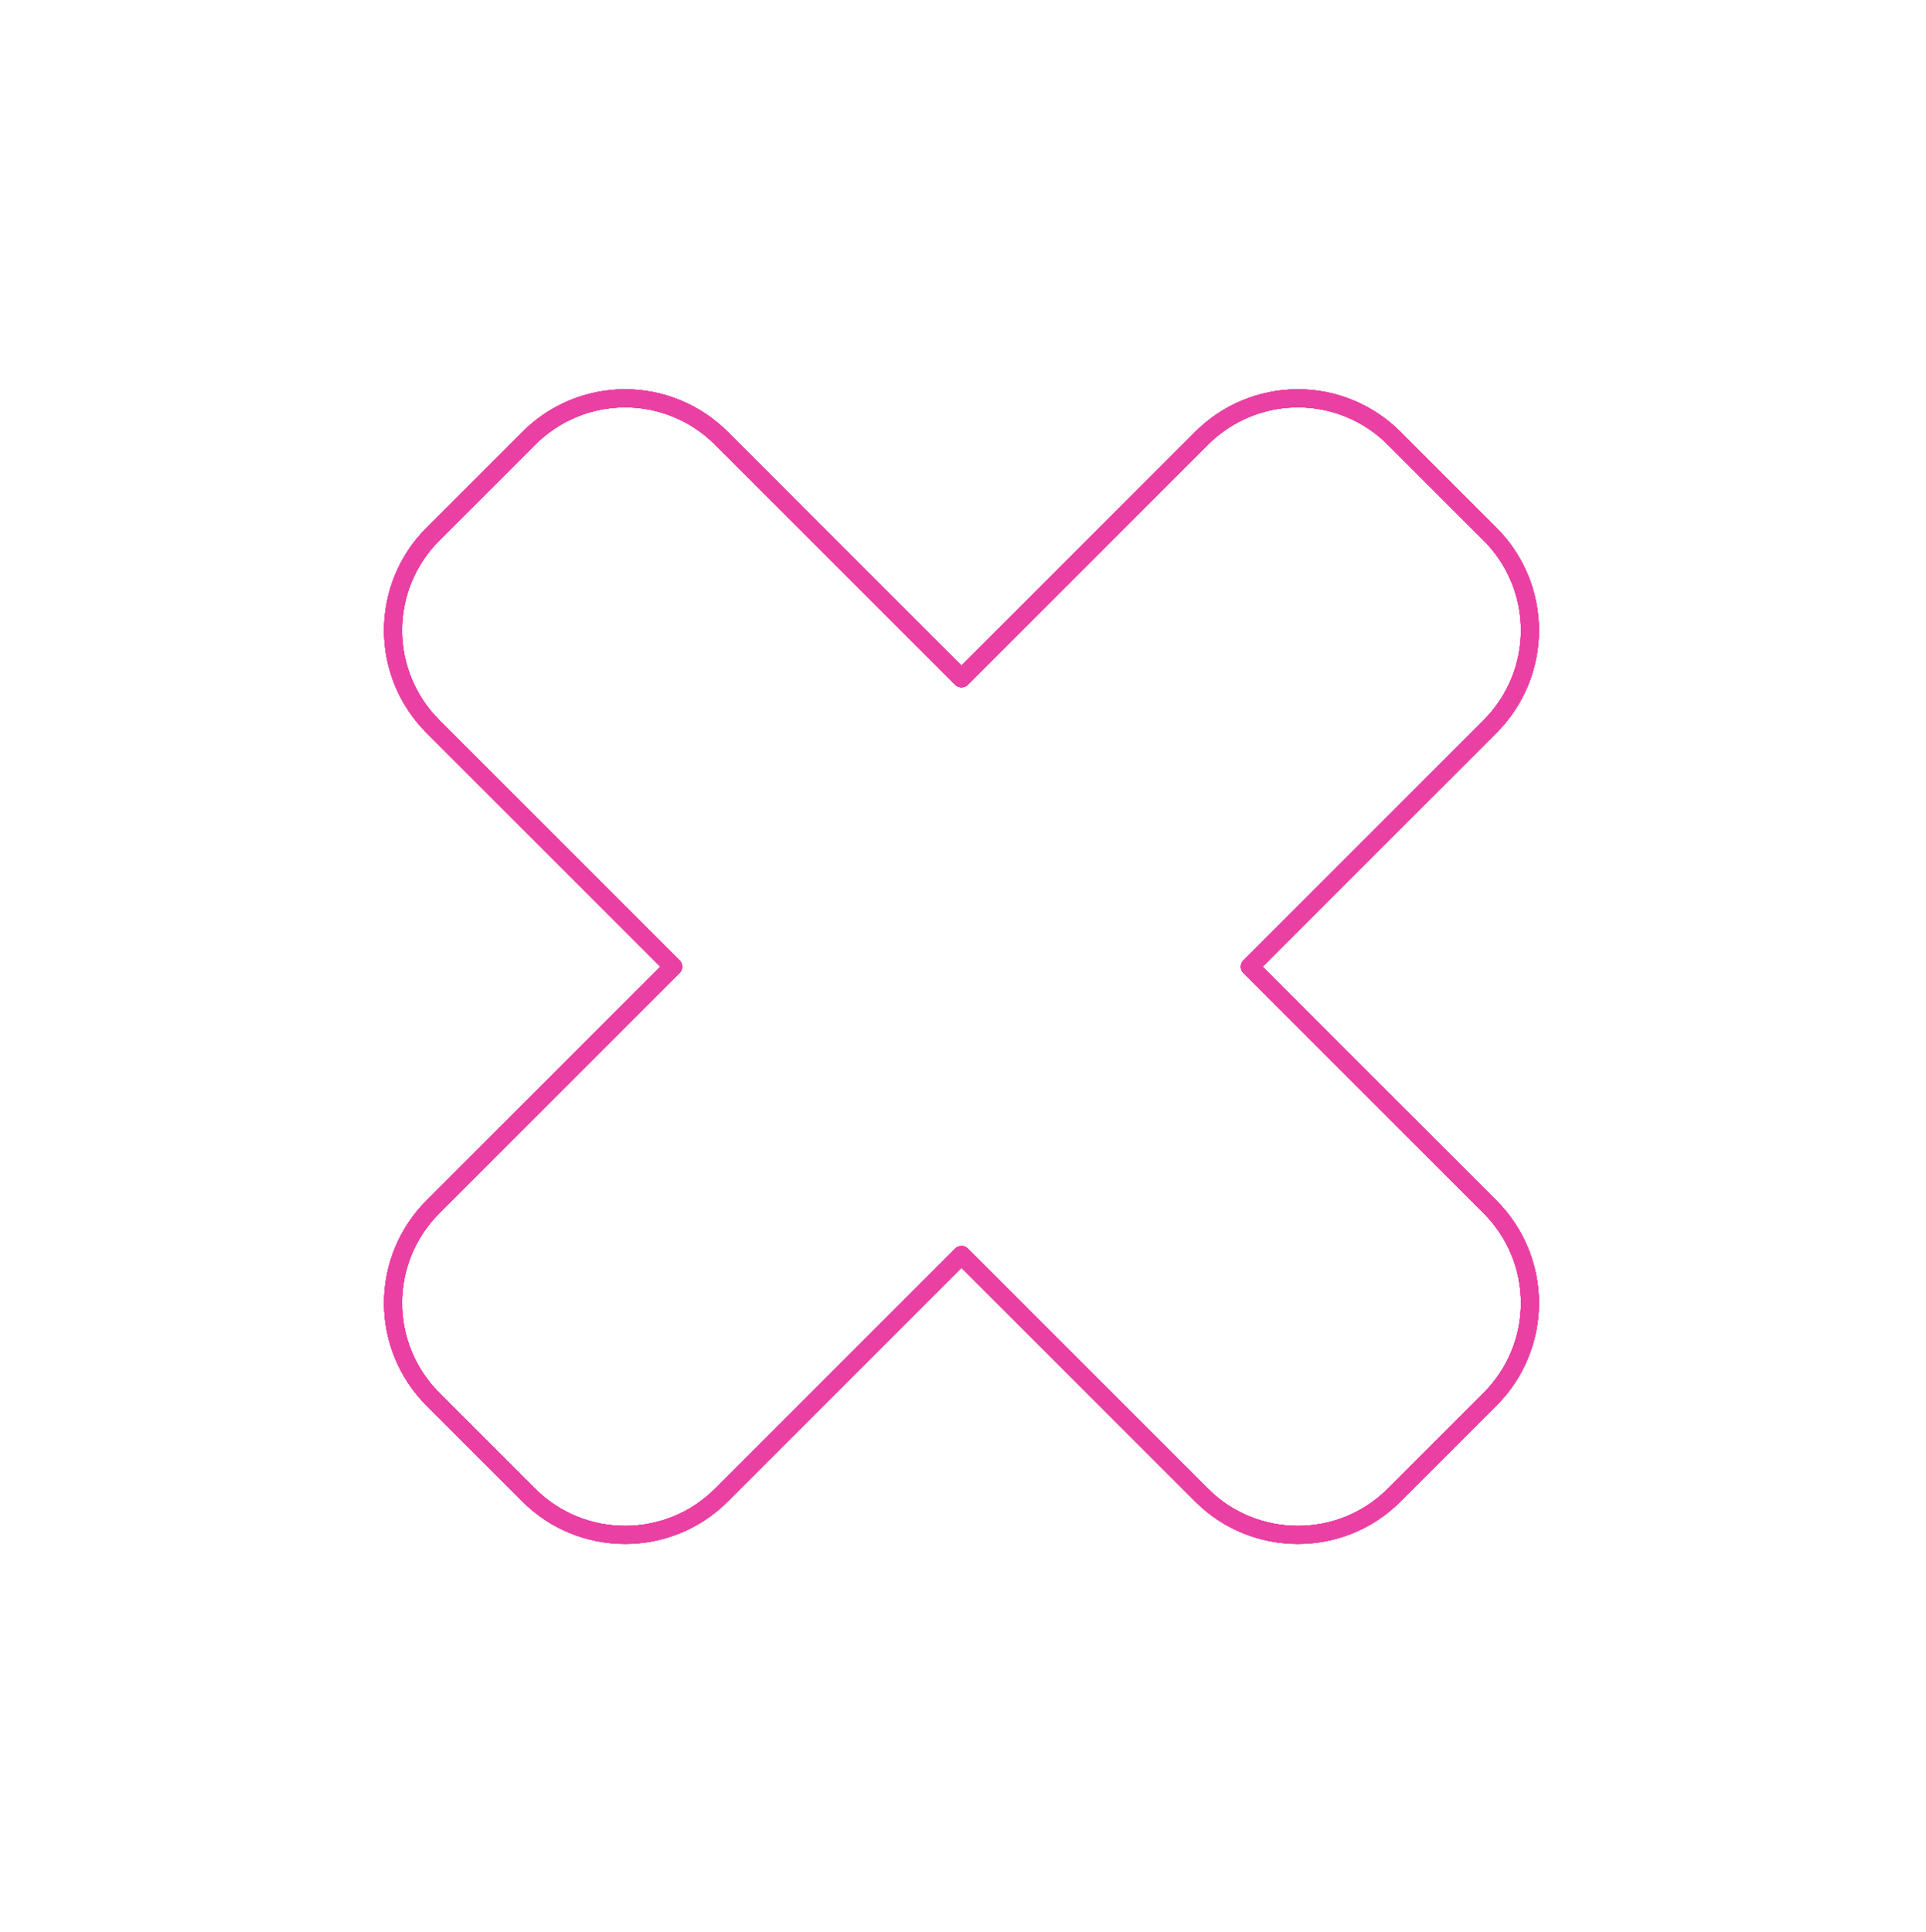 <svg width="320" height="321" viewBox="0 0 320 321" fill="none" xmlns="http://www.w3.org/2000/svg">
<path d="M71.92 88.766C67.685 93.001 65.306 98.745 65.306 104.735C65.306 110.724 67.685 116.468 71.92 120.704L111.842 160.626L71.92 200.548C67.685 204.783 65.306 210.527 65.306 216.516C65.306 222.506 67.685 228.25 71.92 232.485L87.889 248.454C96.672 257.237 111.044 257.237 119.827 248.454L159.749 208.532L199.671 248.454C208.454 257.237 222.825 257.237 231.608 248.454L247.577 232.485C251.812 228.25 254.192 222.506 254.192 216.516C254.192 210.527 251.812 204.783 247.577 200.548L207.655 160.626L247.577 120.704C251.812 116.468 254.192 110.724 254.192 104.735C254.192 98.745 251.812 93.001 247.577 88.766L231.608 72.797C227.373 68.562 221.629 66.183 215.64 66.183C209.65 66.183 203.906 68.562 199.671 72.797L159.749 112.719L119.827 72.797C115.592 68.562 109.847 66.183 103.858 66.183C97.868 66.183 92.124 68.562 87.889 72.797L71.92 88.766Z" stroke="#EB40A3" stroke-width="3" stroke-linecap="round" stroke-linejoin="round"/>
<g filter="url(#filter0_f_4_69)">
<path d="M71.92 88.766C67.685 93.001 65.306 98.745 65.306 104.735C65.306 110.724 67.685 116.468 71.92 120.704L111.842 160.626L71.92 200.548C67.685 204.783 65.306 210.527 65.306 216.516C65.306 222.506 67.685 228.25 71.92 232.485L87.889 248.454C96.672 257.237 111.044 257.237 119.827 248.454L159.749 208.532L199.671 248.454C208.454 257.237 222.825 257.237 231.608 248.454L247.577 232.485C251.812 228.25 254.192 222.506 254.192 216.516C254.192 210.527 251.812 204.783 247.577 200.548L207.655 160.626L247.577 120.704C251.812 116.468 254.192 110.724 254.192 104.735C254.192 98.745 251.812 93.001 247.577 88.766L231.608 72.797C227.373 68.562 221.629 66.183 215.64 66.183C209.65 66.183 203.906 68.562 199.671 72.797L159.749 112.719L119.827 72.797C115.592 68.562 109.847 66.183 103.858 66.183C97.868 66.183 92.124 68.562 87.889 72.797L71.92 88.766Z" stroke="#EB40A3" stroke-width="3" stroke-linecap="round" stroke-linejoin="round"/>
</g>
<g filter="url(#filter1_f_4_69)">
<path d="M71.92 88.766C67.685 93.001 65.306 98.745 65.306 104.735C65.306 110.724 67.685 116.468 71.92 120.704L111.842 160.626L71.92 200.548C67.685 204.783 65.306 210.527 65.306 216.516C65.306 222.506 67.685 228.25 71.92 232.485L87.889 248.454C96.672 257.237 111.044 257.237 119.827 248.454L159.749 208.532L199.671 248.454C208.454 257.237 222.825 257.237 231.608 248.454L247.577 232.485C251.812 228.25 254.192 222.506 254.192 216.516C254.192 210.527 251.812 204.783 247.577 200.548L207.655 160.626L247.577 120.704C251.812 116.468 254.192 110.724 254.192 104.735C254.192 98.745 251.812 93.001 247.577 88.766L231.608 72.797C227.373 68.562 221.629 66.183 215.64 66.183C209.65 66.183 203.906 68.562 199.671 72.797L159.749 112.719L119.827 72.797C115.592 68.562 109.847 66.183 103.858 66.183C97.868 66.183 92.124 68.562 87.889 72.797L71.92 88.766Z" stroke="#EB40A3" stroke-width="3" stroke-linecap="round" stroke-linejoin="round"/>
</g>
<g filter="url(#filter2_f_4_69)">
<path d="M71.92 88.766C67.685 93.001 65.306 98.745 65.306 104.735C65.306 110.724 67.685 116.468 71.92 120.704L111.842 160.626L71.92 200.548C67.685 204.783 65.306 210.527 65.306 216.516C65.306 222.506 67.685 228.25 71.92 232.485L87.889 248.454C96.672 257.237 111.044 257.237 119.827 248.454L159.749 208.532L199.671 248.454C208.454 257.237 222.825 257.237 231.608 248.454L247.577 232.485C251.812 228.25 254.192 222.506 254.192 216.516C254.192 210.527 251.812 204.783 247.577 200.548L207.655 160.626L247.577 120.704C251.812 116.468 254.192 110.724 254.192 104.735C254.192 98.745 251.812 93.001 247.577 88.766L231.608 72.797C227.373 68.562 221.629 66.183 215.64 66.183C209.65 66.183 203.906 68.562 199.671 72.797L159.749 112.719L119.827 72.797C115.592 68.562 109.847 66.183 103.858 66.183C97.868 66.183 92.124 68.562 87.889 72.797L71.92 88.766Z" stroke="#EB40A3" stroke-width="3" stroke-linecap="round" stroke-linejoin="round"/>
</g>
<g filter="url(#filter3_f_4_69)">
<path d="M71.92 88.766C67.685 93.001 65.306 98.745 65.306 104.735C65.306 110.724 67.685 116.468 71.92 120.704L111.842 160.626L71.92 200.548C67.685 204.783 65.306 210.527 65.306 216.516C65.306 222.506 67.685 228.25 71.92 232.485L87.889 248.454C96.672 257.237 111.044 257.237 119.827 248.454L159.749 208.532L199.671 248.454C208.454 257.237 222.825 257.237 231.608 248.454L247.577 232.485C251.812 228.25 254.192 222.506 254.192 216.516C254.192 210.527 251.812 204.783 247.577 200.548L207.655 160.626L247.577 120.704C251.812 116.468 254.192 110.724 254.192 104.735C254.192 98.745 251.812 93.001 247.577 88.766L231.608 72.797C227.373 68.562 221.629 66.183 215.64 66.183C209.65 66.183 203.906 68.562 199.671 72.797L159.749 112.719L119.827 72.797C115.592 68.562 109.847 66.183 103.858 66.183C97.868 66.183 92.124 68.562 87.889 72.797L71.92 88.766Z" stroke="#EB40A3" stroke-width="3" stroke-linecap="round" stroke-linejoin="round"/>
</g>
<defs>
<filter id="filter0_f_4_69" x="13.806" y="14.683" width="291.886" height="291.858" filterUnits="userSpaceOnUse" color-interpolation-filters="sRGB">
<feFlood flood-opacity="0" result="BackgroundImageFix"/>
<feBlend mode="normal" in="SourceGraphic" in2="BackgroundImageFix" result="shape"/>
<feGaussianBlur stdDeviation="25" result="effect1_foregroundBlur_4_69"/>
</filter>
<filter id="filter1_f_4_69" x="38.806" y="39.683" width="241.886" height="241.858" filterUnits="userSpaceOnUse" color-interpolation-filters="sRGB">
<feFlood flood-opacity="0" result="BackgroundImageFix"/>
<feBlend mode="normal" in="SourceGraphic" in2="BackgroundImageFix" result="shape"/>
<feGaussianBlur stdDeviation="12.5" result="effect1_foregroundBlur_4_69"/>
</filter>
<filter id="filter2_f_4_69" x="48.806" y="49.683" width="221.886" height="221.858" filterUnits="userSpaceOnUse" color-interpolation-filters="sRGB">
<feFlood flood-opacity="0" result="BackgroundImageFix"/>
<feBlend mode="normal" in="SourceGraphic" in2="BackgroundImageFix" result="shape"/>
<feGaussianBlur stdDeviation="7.5" result="effect1_foregroundBlur_4_69"/>
</filter>
<filter id="filter3_f_4_69" x="53.806" y="54.683" width="211.886" height="211.858" filterUnits="userSpaceOnUse" color-interpolation-filters="sRGB">
<feFlood flood-opacity="0" result="BackgroundImageFix"/>
<feBlend mode="normal" in="SourceGraphic" in2="BackgroundImageFix" result="shape"/>
<feGaussianBlur stdDeviation="5" result="effect1_foregroundBlur_4_69"/>
</filter>
</defs>
</svg>
